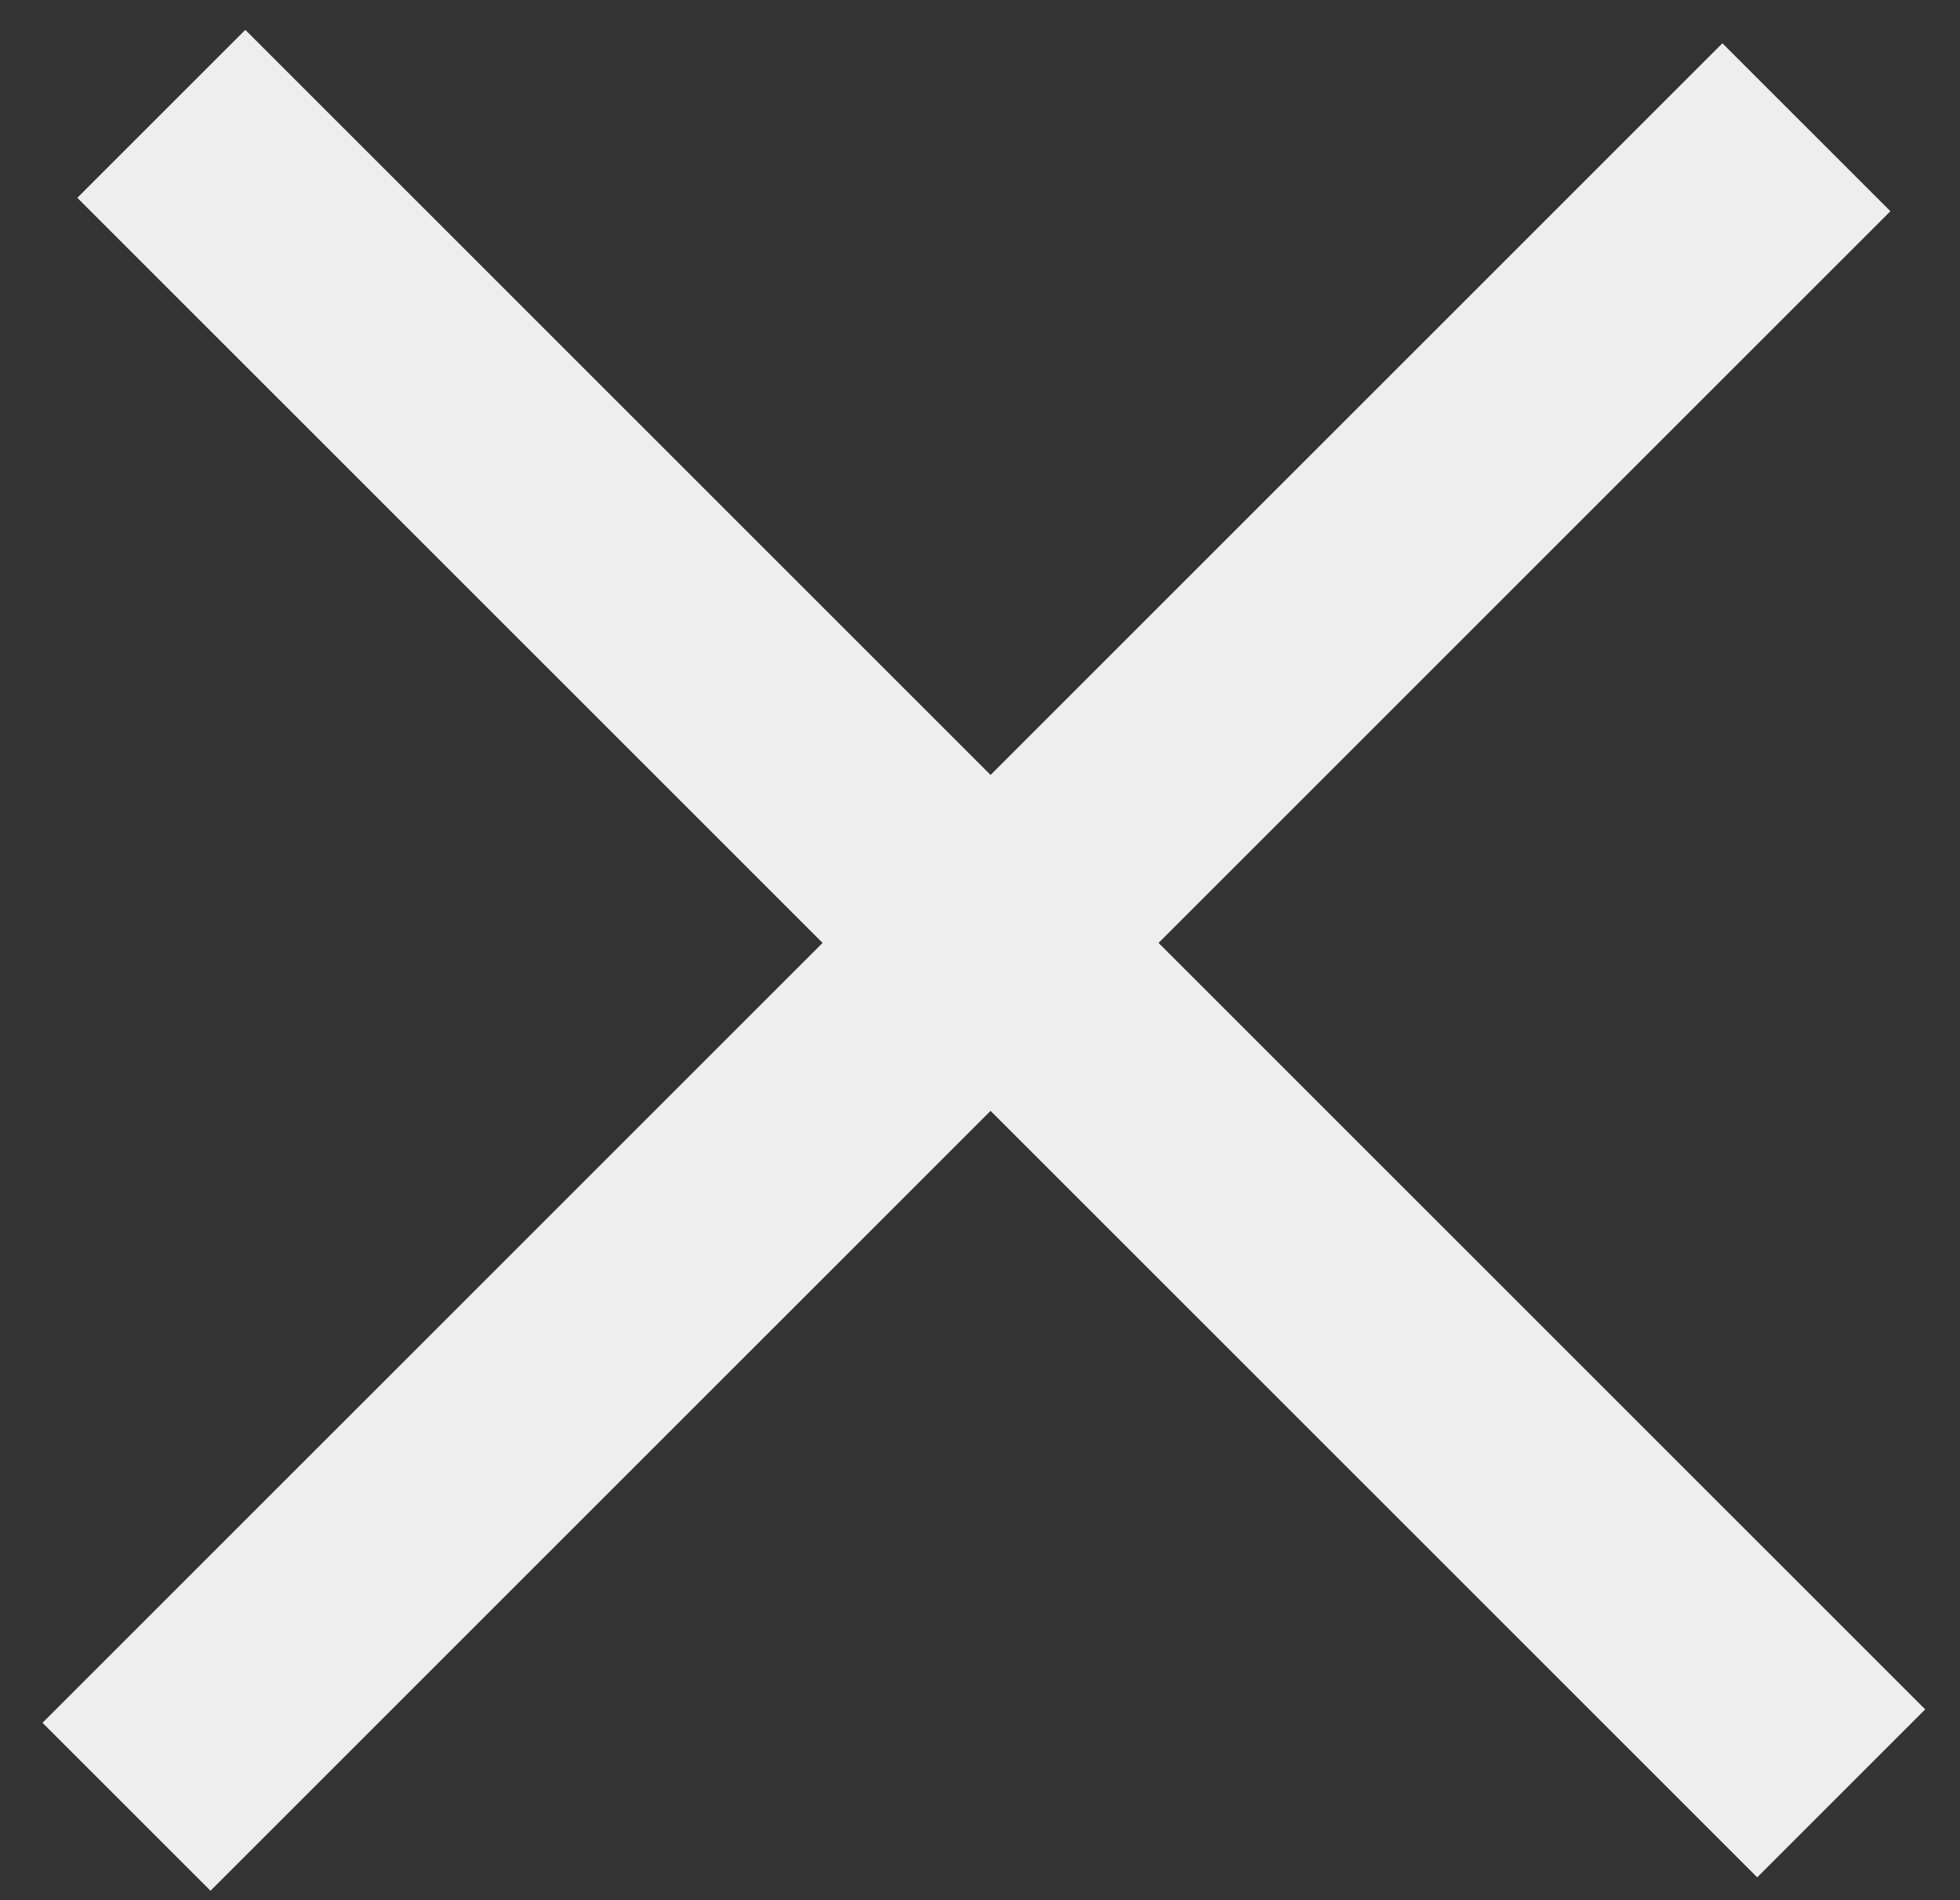 <svg width="33" height="32" viewBox="0 0 33 32" fill="none" xmlns="http://www.w3.org/2000/svg">
    <rect x="0" y="0" width="33" height="32" fill="#333333" stroke="none"/>
    <line x1="30.414" y1="2.143" x2="2.13" y2="30.427" stroke="#EEEEEE" stroke-width="4"/>
    <line x1="31" y1="30.201" x2="2.716" y2="1.917" stroke="#EEEEEE" stroke-width="4"/>
</svg>

